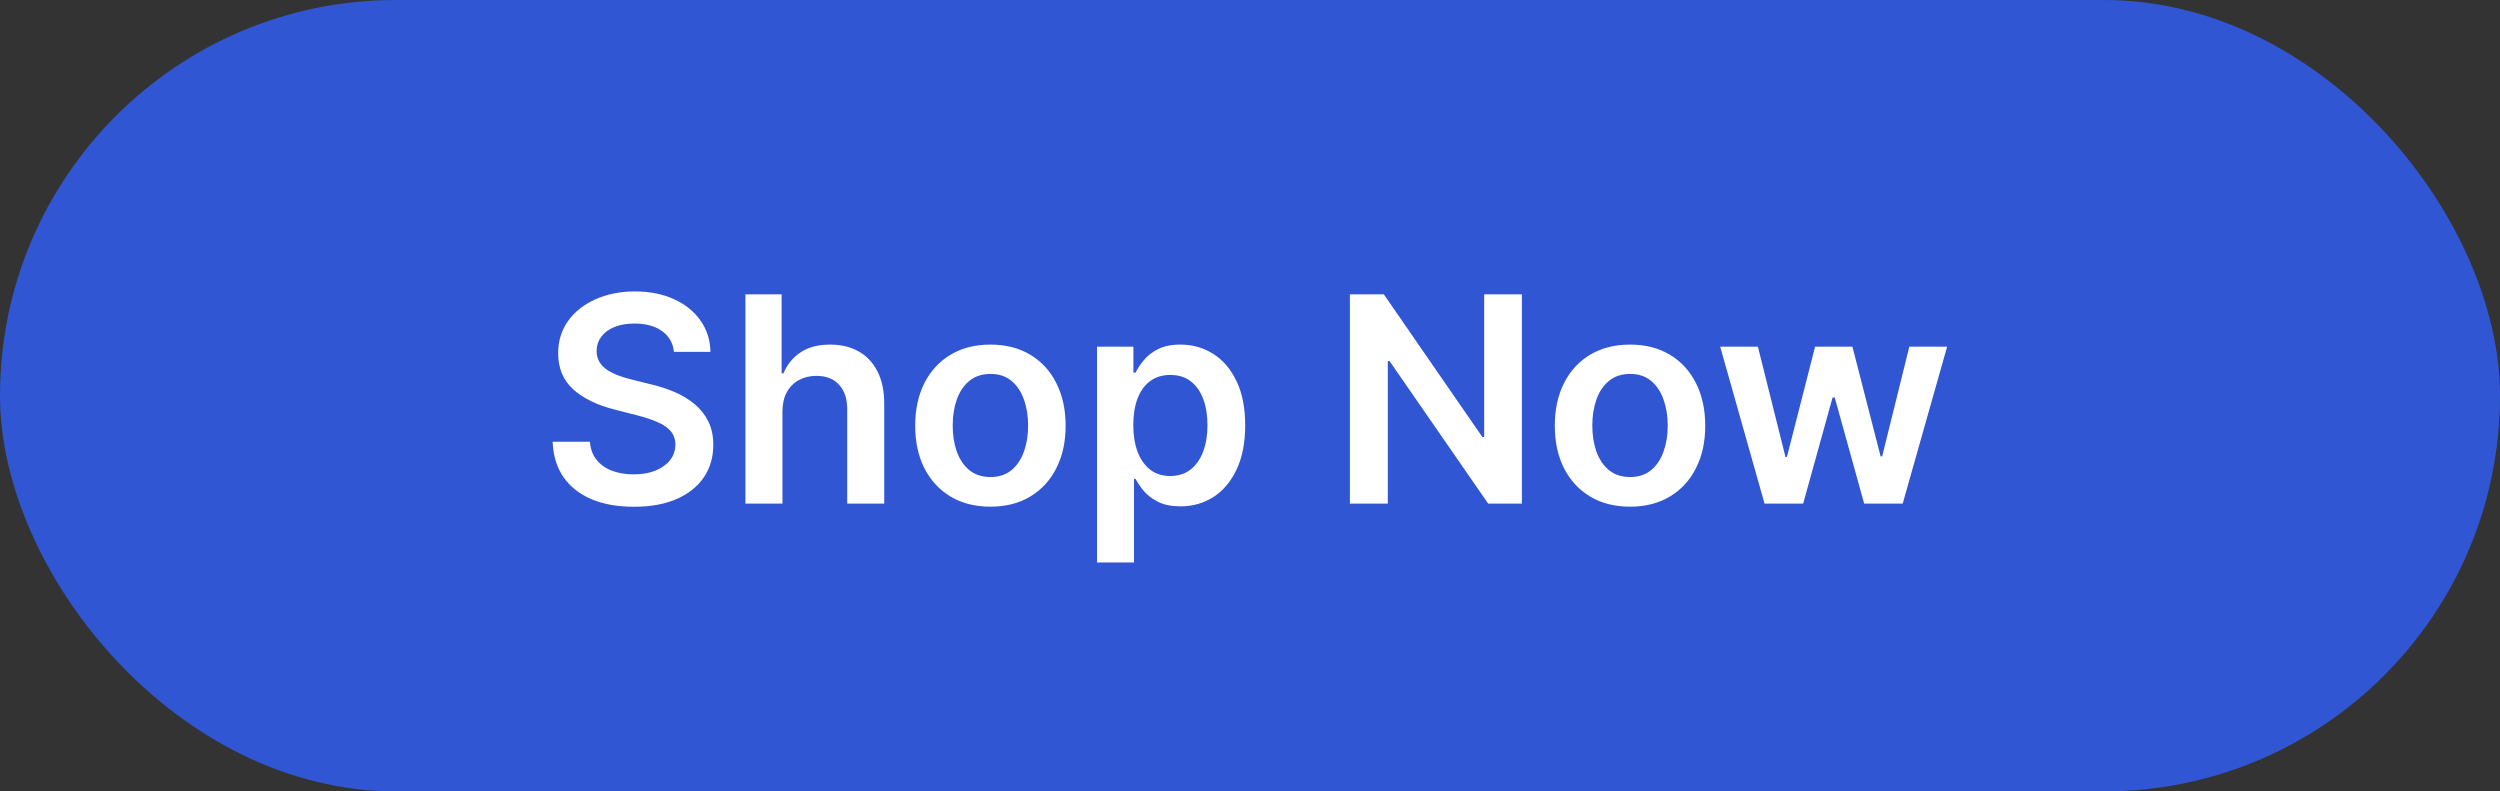 <svg width="139" height="44" viewBox="0 0 139 44" fill="none" xmlns="http://www.w3.org/2000/svg">
<rect x="0" y="0" width="139" height="44" fill="#333333" stroke="none"/>
<rect width="139" height="44" rx="22" fill="#3056D3"/>
<path d="M37.472 19.562C37.419 19.066 37.195 18.68 36.801 18.403C36.411 18.127 35.903 17.989 35.278 17.989C34.839 17.989 34.462 18.055 34.148 18.188C33.833 18.32 33.593 18.5 33.426 18.727C33.26 18.954 33.174 19.214 33.17 19.506C33.17 19.748 33.225 19.958 33.335 20.136C33.449 20.314 33.602 20.466 33.795 20.591C33.989 20.712 34.203 20.814 34.438 20.898C34.672 20.981 34.909 21.051 35.148 21.108L36.239 21.381C36.678 21.483 37.1 21.621 37.506 21.796C37.915 21.97 38.28 22.189 38.602 22.454C38.928 22.72 39.186 23.04 39.375 23.415C39.564 23.79 39.659 24.229 39.659 24.733C39.659 25.415 39.485 26.015 39.136 26.534C38.788 27.049 38.284 27.453 37.625 27.744C36.97 28.032 36.176 28.176 35.244 28.176C34.339 28.176 33.553 28.036 32.886 27.756C32.224 27.475 31.704 27.066 31.329 26.528C30.958 25.991 30.758 25.335 30.727 24.562H32.801C32.831 24.968 32.956 25.305 33.176 25.574C33.396 25.843 33.682 26.044 34.034 26.176C34.39 26.309 34.788 26.375 35.227 26.375C35.686 26.375 36.087 26.307 36.432 26.171C36.78 26.03 37.053 25.837 37.25 25.591C37.447 25.341 37.547 25.049 37.551 24.716C37.547 24.413 37.458 24.163 37.284 23.966C37.11 23.765 36.865 23.599 36.551 23.466C36.24 23.329 35.877 23.208 35.46 23.102L34.136 22.761C33.178 22.515 32.42 22.142 31.864 21.642C31.311 21.138 31.034 20.47 31.034 19.636C31.034 18.951 31.22 18.35 31.591 17.835C31.966 17.32 32.475 16.921 33.119 16.636C33.763 16.349 34.492 16.204 35.307 16.204C36.133 16.204 36.856 16.349 37.477 16.636C38.102 16.921 38.593 17.316 38.949 17.824C39.305 18.328 39.489 18.907 39.5 19.562H37.472ZM43.504 22.886V28H41.447V16.364H43.459V20.756H43.561C43.766 20.263 44.082 19.875 44.51 19.591C44.942 19.303 45.491 19.159 46.158 19.159C46.764 19.159 47.292 19.286 47.743 19.54C48.194 19.794 48.542 20.165 48.788 20.653C49.038 21.142 49.163 21.739 49.163 22.443V28H47.106V22.761C47.106 22.174 46.955 21.718 46.652 21.392C46.353 21.062 45.932 20.898 45.391 20.898C45.027 20.898 44.701 20.977 44.413 21.136C44.129 21.292 43.906 21.517 43.743 21.812C43.584 22.108 43.504 22.466 43.504 22.886ZM55.067 28.171C54.215 28.171 53.476 27.983 52.851 27.608C52.226 27.233 51.741 26.708 51.396 26.034C51.055 25.36 50.885 24.572 50.885 23.671C50.885 22.769 51.055 21.979 51.396 21.301C51.741 20.623 52.226 20.097 52.851 19.722C53.476 19.347 54.215 19.159 55.067 19.159C55.919 19.159 56.658 19.347 57.283 19.722C57.908 20.097 58.391 20.623 58.731 21.301C59.076 21.979 59.249 22.769 59.249 23.671C59.249 24.572 59.076 25.36 58.731 26.034C58.391 26.708 57.908 27.233 57.283 27.608C56.658 27.983 55.919 28.171 55.067 28.171ZM55.078 26.523C55.54 26.523 55.927 26.396 56.237 26.142C56.548 25.884 56.779 25.54 56.93 25.108C57.086 24.676 57.163 24.195 57.163 23.665C57.163 23.131 57.086 22.648 56.93 22.216C56.779 21.78 56.548 21.434 56.237 21.176C55.927 20.919 55.54 20.79 55.078 20.79C54.605 20.79 54.211 20.919 53.896 21.176C53.586 21.434 53.353 21.78 53.197 22.216C53.046 22.648 52.97 23.131 52.97 23.665C52.97 24.195 53.046 24.676 53.197 25.108C53.353 25.54 53.586 25.884 53.896 26.142C54.211 26.396 54.605 26.523 55.078 26.523ZM60.994 31.273V19.273H63.017V20.716H63.136C63.242 20.504 63.392 20.278 63.585 20.04C63.778 19.797 64.04 19.591 64.369 19.421C64.699 19.246 65.119 19.159 65.631 19.159C66.305 19.159 66.913 19.331 67.454 19.676C68 20.017 68.432 20.523 68.75 21.193C69.072 21.86 69.233 22.678 69.233 23.648C69.233 24.606 69.076 25.421 68.761 26.091C68.447 26.761 68.019 27.273 67.477 27.625C66.936 27.977 66.322 28.153 65.636 28.153C65.136 28.153 64.722 28.07 64.392 27.903C64.062 27.737 63.797 27.536 63.597 27.301C63.4 27.062 63.246 26.837 63.136 26.625H63.051V31.273H60.994ZM63.011 23.636C63.011 24.201 63.091 24.695 63.25 25.119C63.413 25.544 63.646 25.875 63.949 26.114C64.256 26.349 64.627 26.466 65.062 26.466C65.517 26.466 65.898 26.345 66.204 26.102C66.511 25.856 66.742 25.521 66.898 25.097C67.057 24.669 67.136 24.182 67.136 23.636C67.136 23.095 67.059 22.614 66.903 22.193C66.748 21.773 66.517 21.443 66.21 21.204C65.903 20.966 65.521 20.847 65.062 20.847C64.623 20.847 64.25 20.962 63.943 21.193C63.636 21.424 63.403 21.748 63.244 22.165C63.089 22.581 63.011 23.072 63.011 23.636ZM84.617 16.364V28H82.742L77.258 20.074H77.162V28H75.054V16.364H76.94L82.418 24.296H82.52V16.364H84.617ZM90.629 28.171C89.777 28.171 89.038 27.983 88.413 27.608C87.788 27.233 87.303 26.708 86.959 26.034C86.618 25.36 86.447 24.572 86.447 23.671C86.447 22.769 86.618 21.979 86.959 21.301C87.303 20.623 87.788 20.097 88.413 19.722C89.038 19.347 89.777 19.159 90.629 19.159C91.481 19.159 92.22 19.347 92.845 19.722C93.47 20.097 93.953 20.623 94.294 21.301C94.639 21.979 94.811 22.769 94.811 23.671C94.811 24.572 94.639 25.36 94.294 26.034C93.953 26.708 93.47 27.233 92.845 27.608C92.22 27.983 91.481 28.171 90.629 28.171ZM90.641 26.523C91.103 26.523 91.489 26.396 91.8 26.142C92.11 25.884 92.341 25.54 92.493 25.108C92.648 24.676 92.726 24.195 92.726 23.665C92.726 23.131 92.648 22.648 92.493 22.216C92.341 21.78 92.11 21.434 91.8 21.176C91.489 20.919 91.103 20.79 90.641 20.79C90.167 20.79 89.773 20.919 89.459 21.176C89.148 21.434 88.915 21.78 88.76 22.216C88.608 22.648 88.533 23.131 88.533 23.665C88.533 24.195 88.608 24.676 88.76 25.108C88.915 25.54 89.148 25.884 89.459 26.142C89.773 26.396 90.167 26.523 90.641 26.523ZM98.108 28L95.642 19.273H97.739L99.273 25.409H99.352L100.92 19.273H102.994L104.562 25.375H104.648L106.159 19.273H108.261L105.79 28H103.648L102.011 22.102H101.892L100.256 28H98.108Z" fill="white"/>
</svg>
